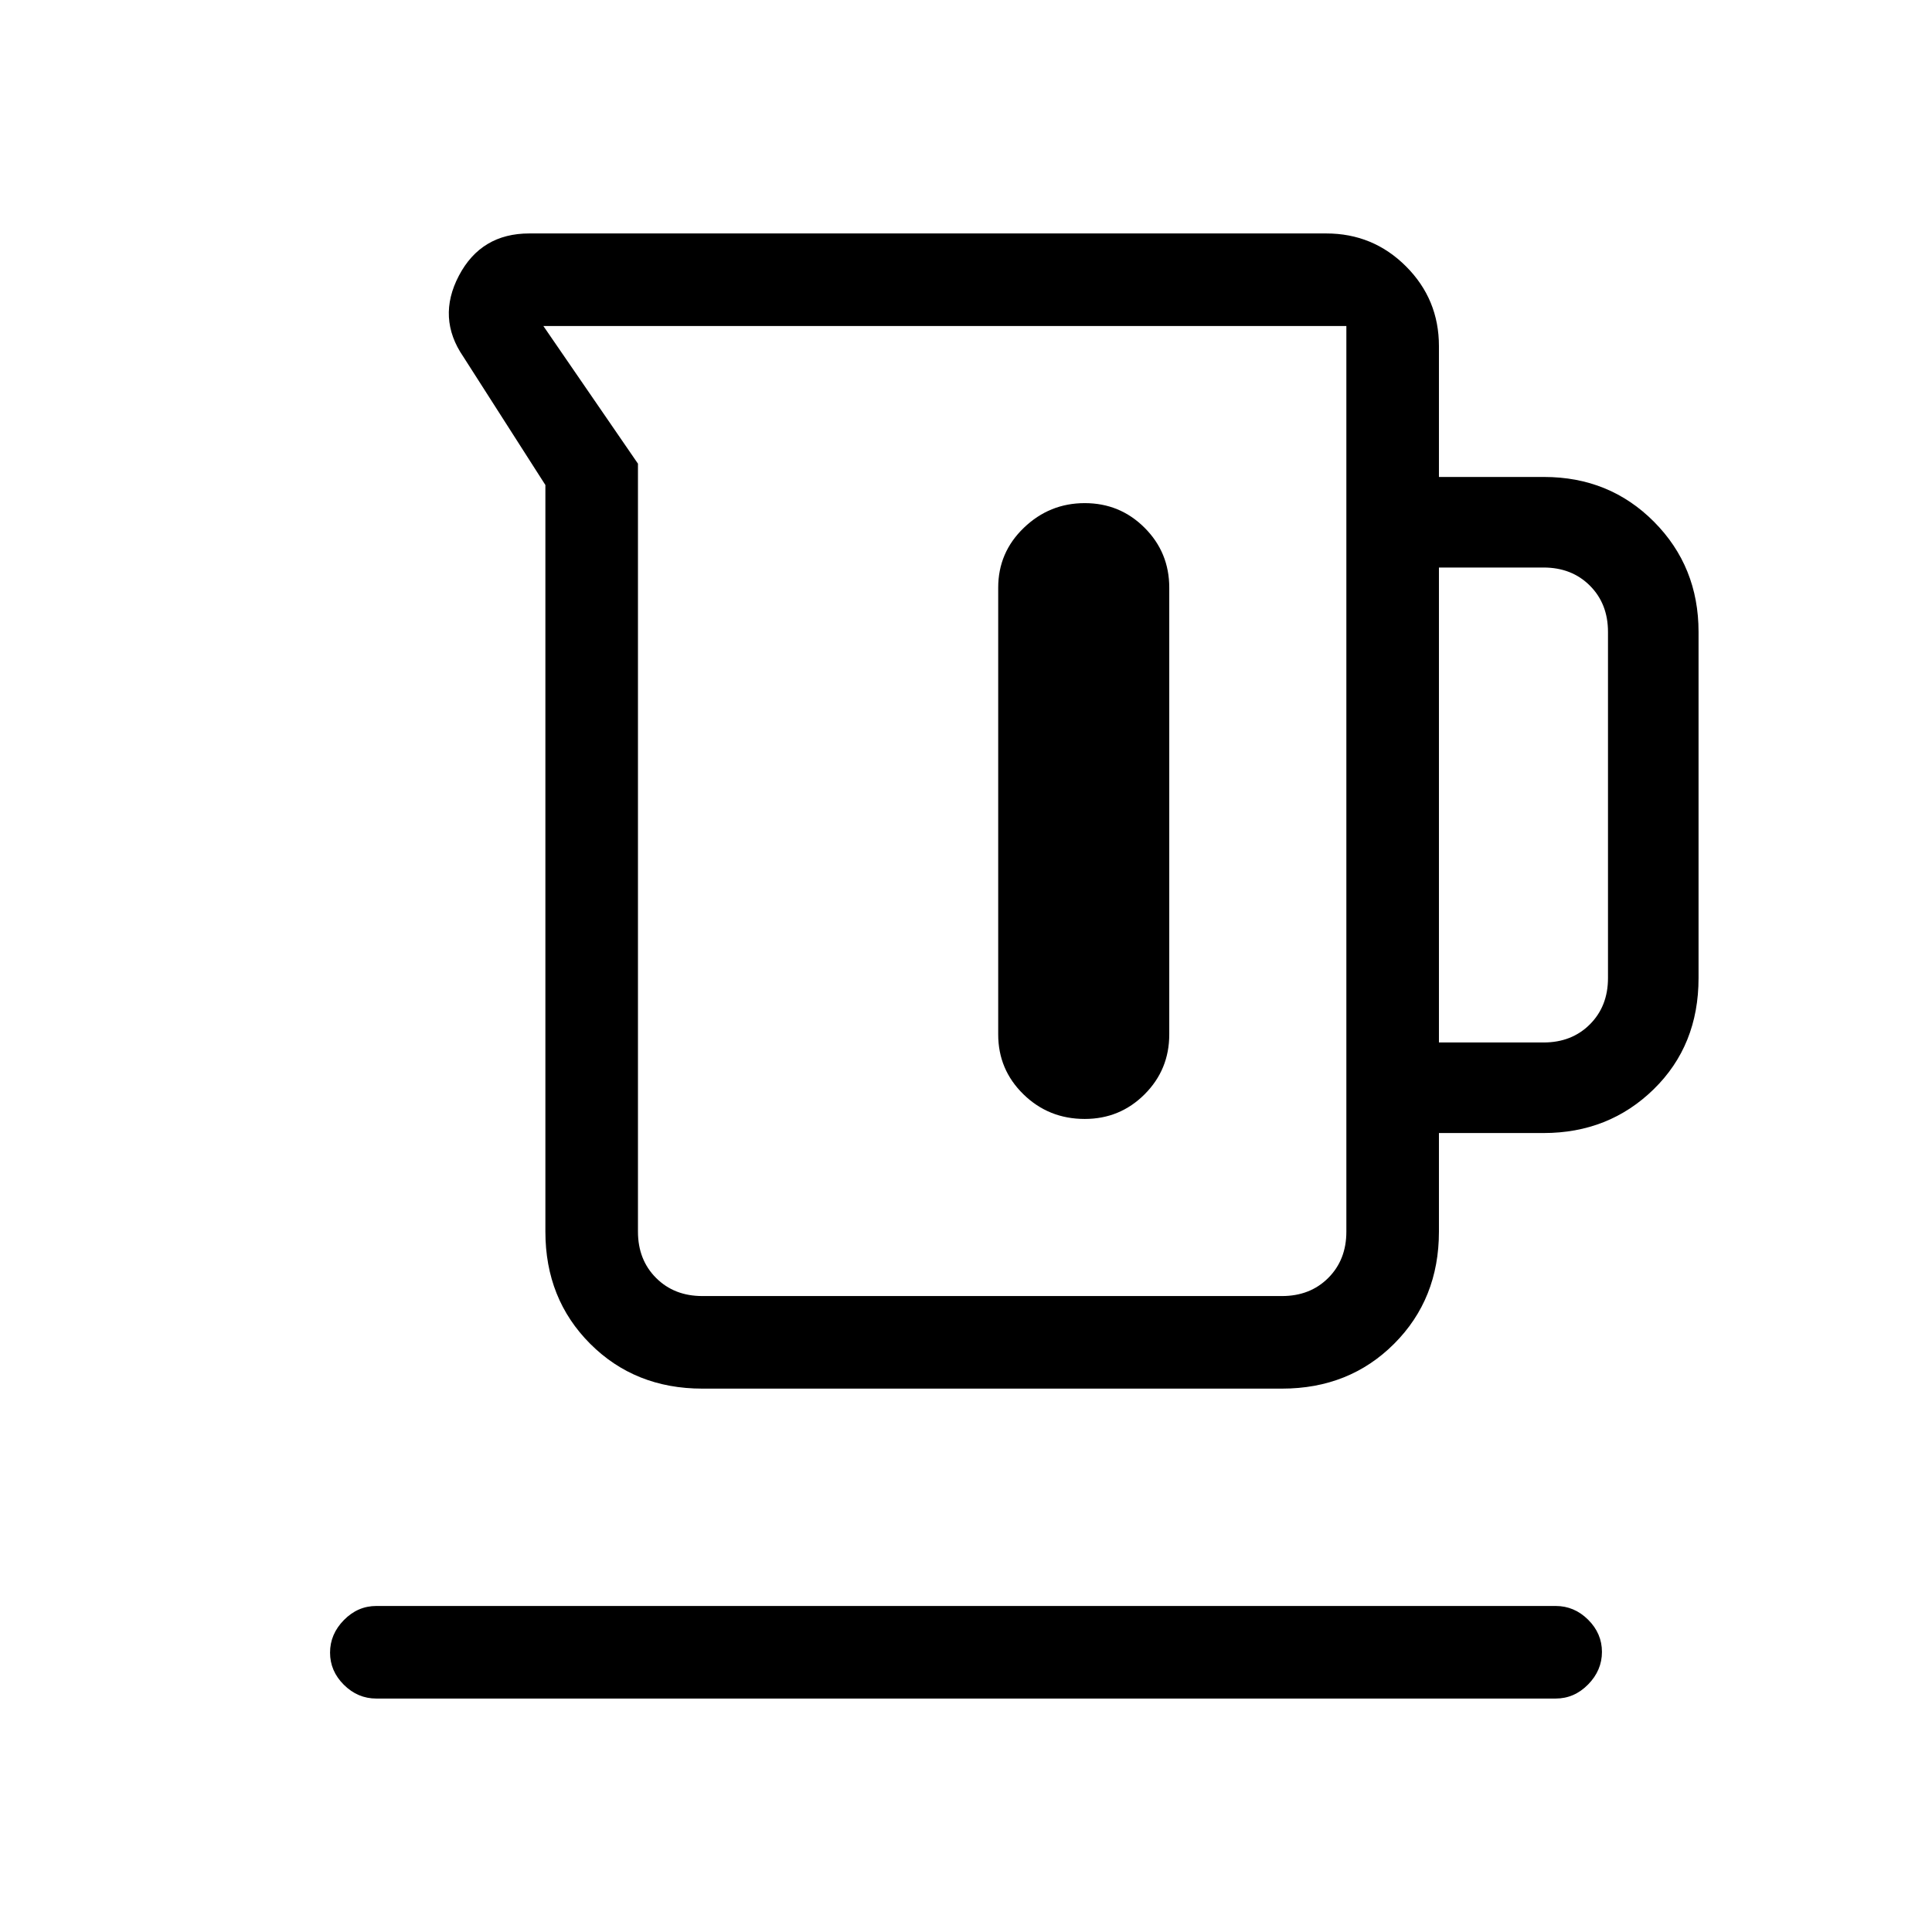 <svg xmlns="http://www.w3.org/2000/svg" height="20" viewBox="0 -960 960 960" width="20"><path d="M271-348v-371l-40.76-63.72Q217-802 228.02-823T263-844h396q23.28 0 39.64 16.36T715-788v65h52.21q32.54 0 54.67 22.28Q844-678.45 844-646v172q0 33.45-22.28 55.23Q799.45-397 767-397h-52v49q0 33.45-22.28 55.73Q670.45-270 637-270H349q-33.45 0-55.73-22.27Q271-314.55 271-348Zm78 32h288q14 0 23-9t9-23v-450H270l47 68.4V-348q0 14 9 23t23 9Zm366-126h52q14 0 23-9t9-23v-172q0-14-9-23t-23-9h-52v236ZM539-710q-17.5 0-30.25 12.25T496-668v222q0 17.5 12.54 29.75T539-404q17.5 0 29.75-12.25T581-446v-222q0-17.5-12.25-29.75T539-710ZM187-116q-9.25 0-16.12-6.82-6.88-6.83-6.88-16 0-9.18 6.88-16.18 6.87-7 16.12-7h586q9.25 0 16.13 6.82 6.87 6.83 6.87 16 0 9.18-6.87 16.18-6.88 7-16.13 7H187Zm283-441Z"/></svg>